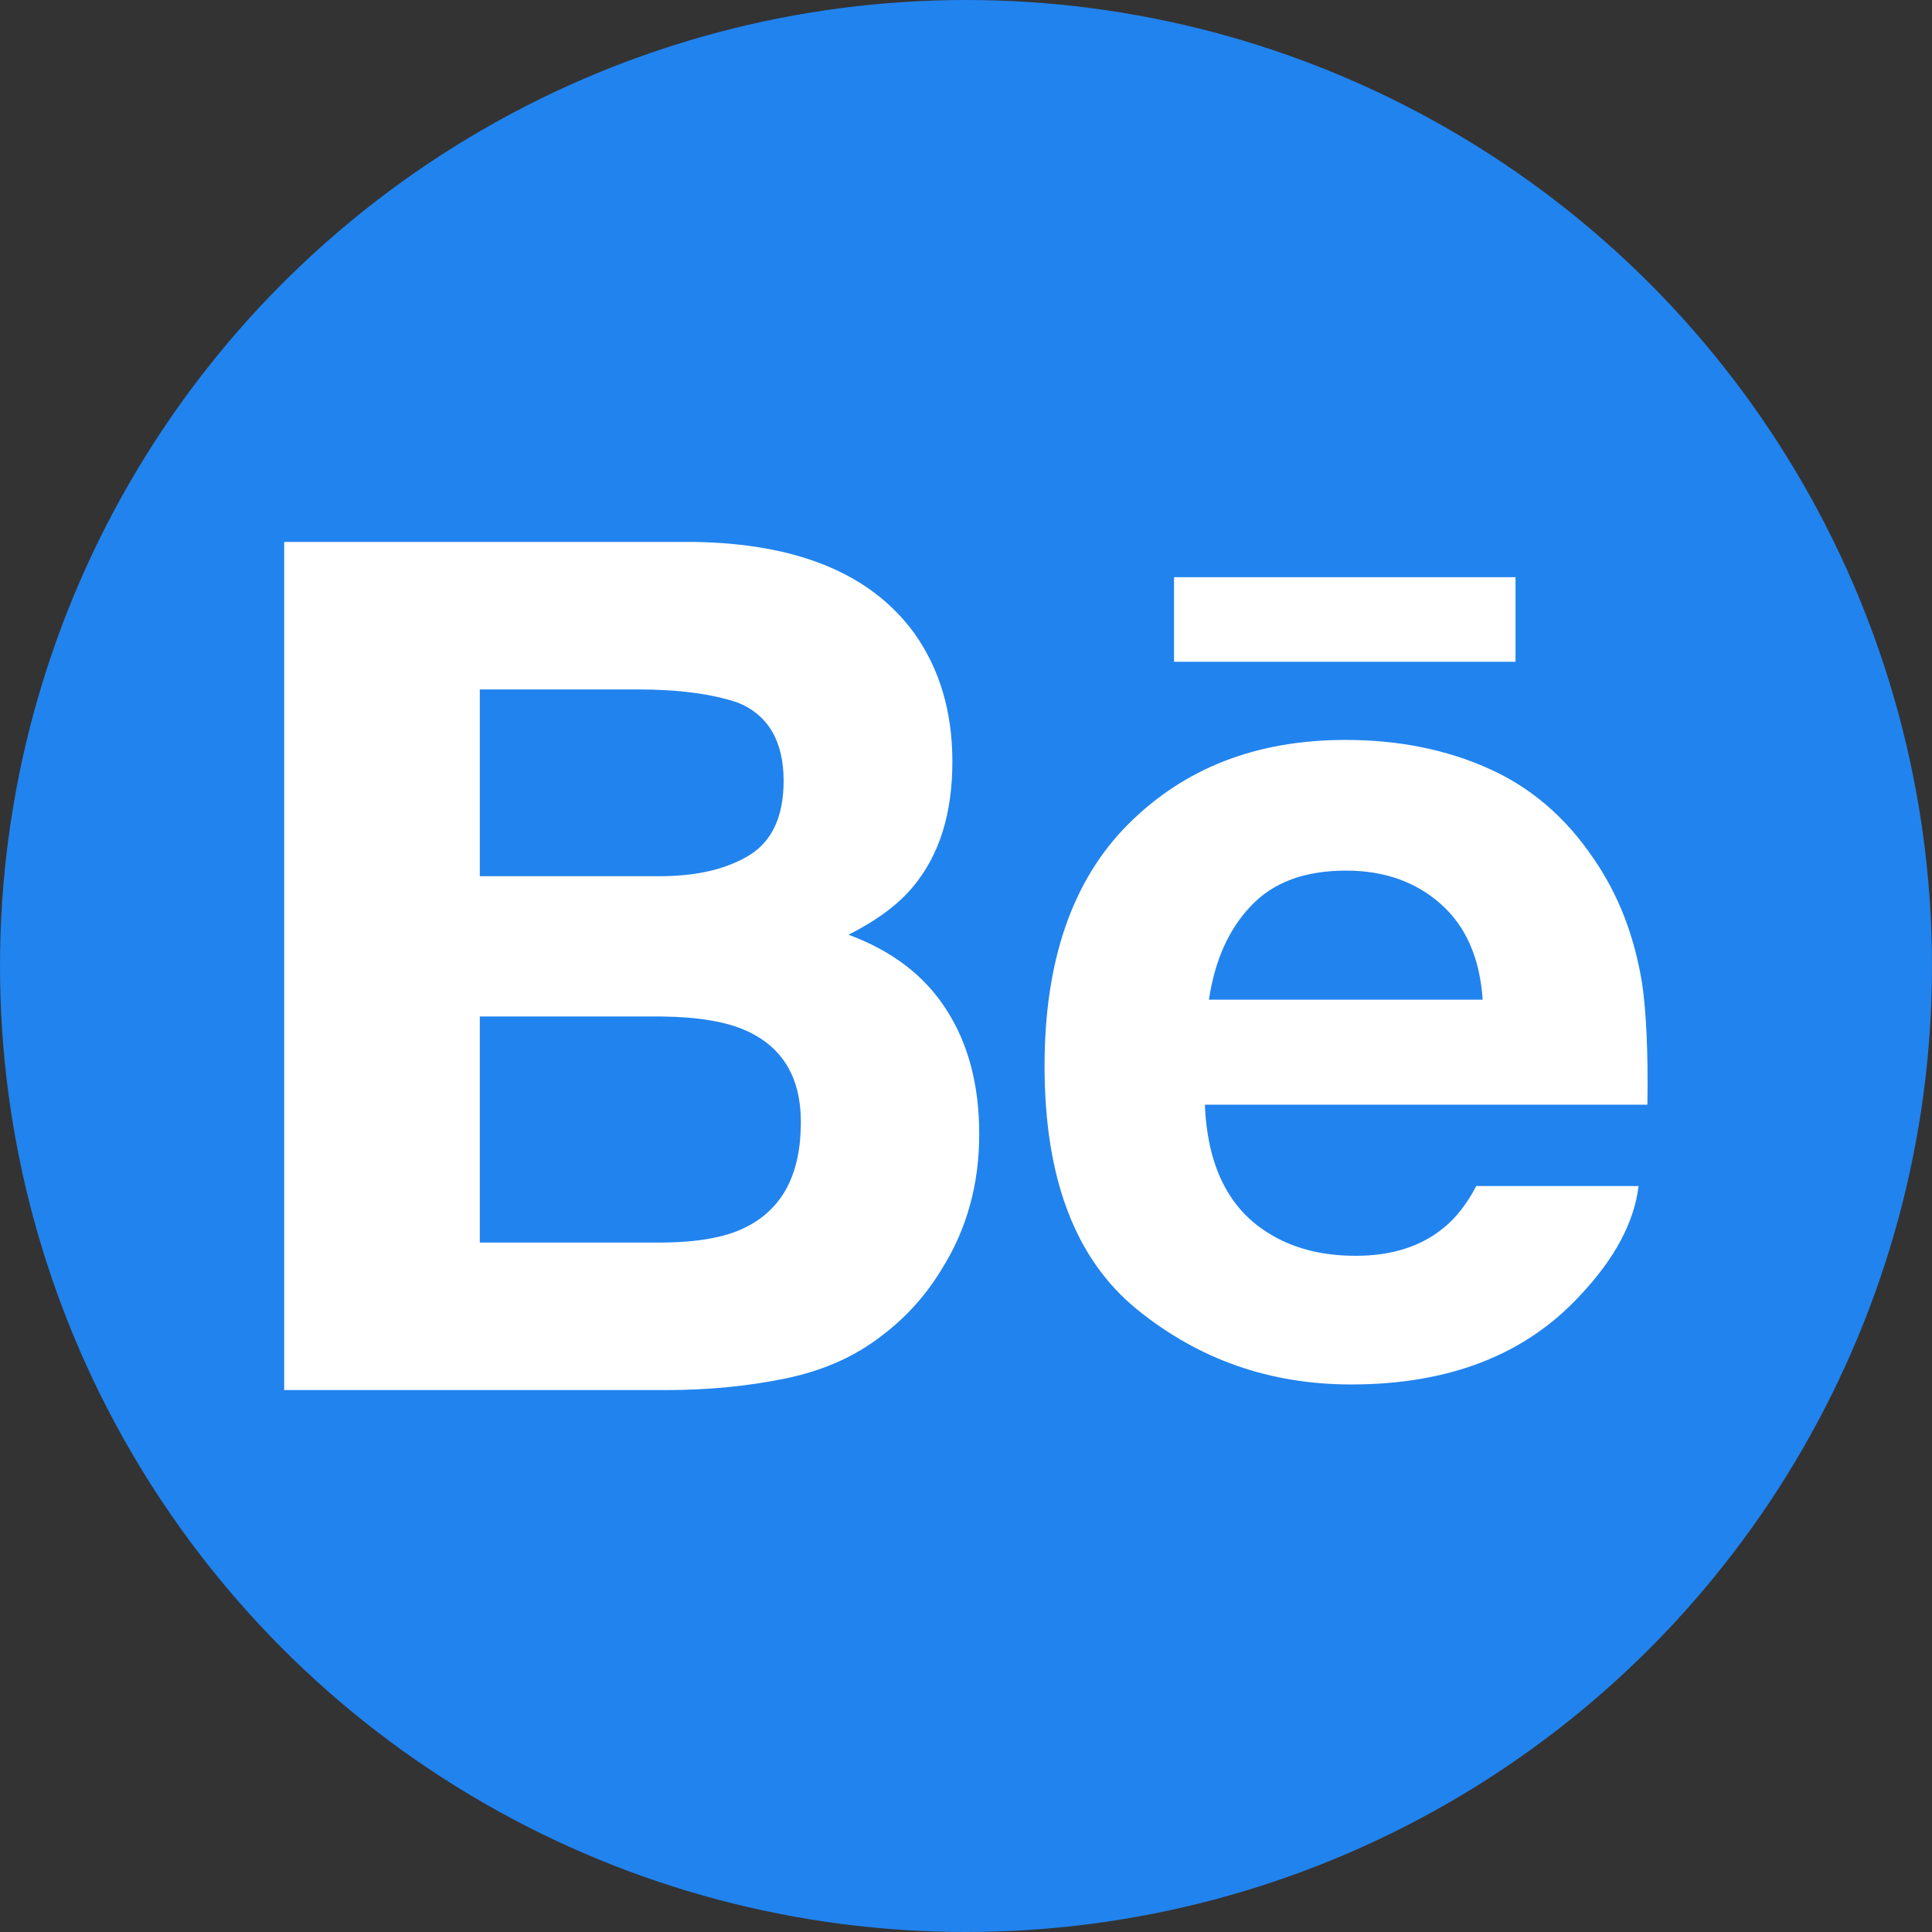 <?xml version="1.0" encoding="utf-8"?>
<!-- Generator: Adobe Illustrator 19.2.1, SVG Export Plug-In . SVG Version: 6.00 Build 0)  -->
<svg version="1.1" id="Capa_1" xmlns="http://www.w3.org/2000/svg" xmlns:xlink="http://www.w3.org/1999/xlink" x="0px" y="0px"
	 viewBox="0 0 482 482" style="enable-background:new 0 0 482 482;" xml:space="preserve">
<rect x="0" y="0" width="482" height="482" fill="#333333" stroke="none"/>
<style type="text/css">
	.st0{fill:#2183EE;}
	.st1{fill:#FFFFFF;}
</style>
<circle class="st0" cx="241" cy="241" r="241"/>
<g>
	<path id="Behance" class="st1" d="M378.1,165.1h-85.2V144h85.2L378.1,165.1L378.1,165.1z M236.1,251.9c5.5,8.5,8.2,18.9,8.2,31
		c0,12.6-3.1,23.8-9.4,33.8c-4,6.6-9,12.1-15,16.6c-6.7,5.2-14.7,8.7-23.9,10.6c-9.2,1.9-19.2,2.9-29.9,2.9H70.9V135.2h102.2
		c25.8,0.4,44,7.9,54.8,22.5c6.5,9,9.7,19.8,9.7,32.3c0,12.9-3.2,23.3-9.8,31.2c-3.6,4.4-9,8.4-16.1,12
		C222.5,237.2,230.7,243.4,236.1,251.9z M119.7,218.6h44.8c9.2,0,16.6-1.7,22.4-5.2c5.7-3.5,8.6-9.7,8.6-18.6
		c0-9.8-3.8-16.4-11.4-19.5c-6.5-2.2-14.9-3.3-25-3.3h-39.4V218.6z M199.8,279.9c0-11-4.5-18.6-13.5-22.7c-5-2.3-12.1-3.5-21.2-3.6
		h-45.4v56.4h44.7c9.2,0,16.3-1.2,21.4-3.7C195.2,301.7,199.8,293,199.8,279.9z M409.7,245.5c1,6.9,1.5,17,1.3,30.1H300.6
		c0.6,15.2,5.9,25.9,15.8,32c6,3.8,13.3,5.7,21.8,5.7c9,0,16.3-2.3,22-7c3.1-2.5,5.8-6,8.1-10.4h40.5c-1.1,9-5.9,18.1-14.7,27.4
		c-13.6,14.7-32.6,22.1-57,22.1c-20.2,0-38-6.2-53.4-18.7c-15.4-12.5-23.1-32.7-23.1-60.7c0-26.3,6.9-46.4,20.9-60.4
		c14-14,32-21,54.2-21c13.2,0,25.1,2.4,35.6,7.1c10.6,4.7,19.3,12.2,26.2,22.4C403.8,223.2,407.8,233.6,409.7,245.5z M369.9,249.4
		c-0.7-10.5-4.3-18.5-10.6-24c-6.3-5.5-14.1-8.2-23.5-8.2c-10.2,0-18.1,2.9-23.6,8.7c-5.6,5.8-9.1,13.6-10.6,23.5L369.9,249.4
		L369.9,249.4z"/>
</g>
</svg>
